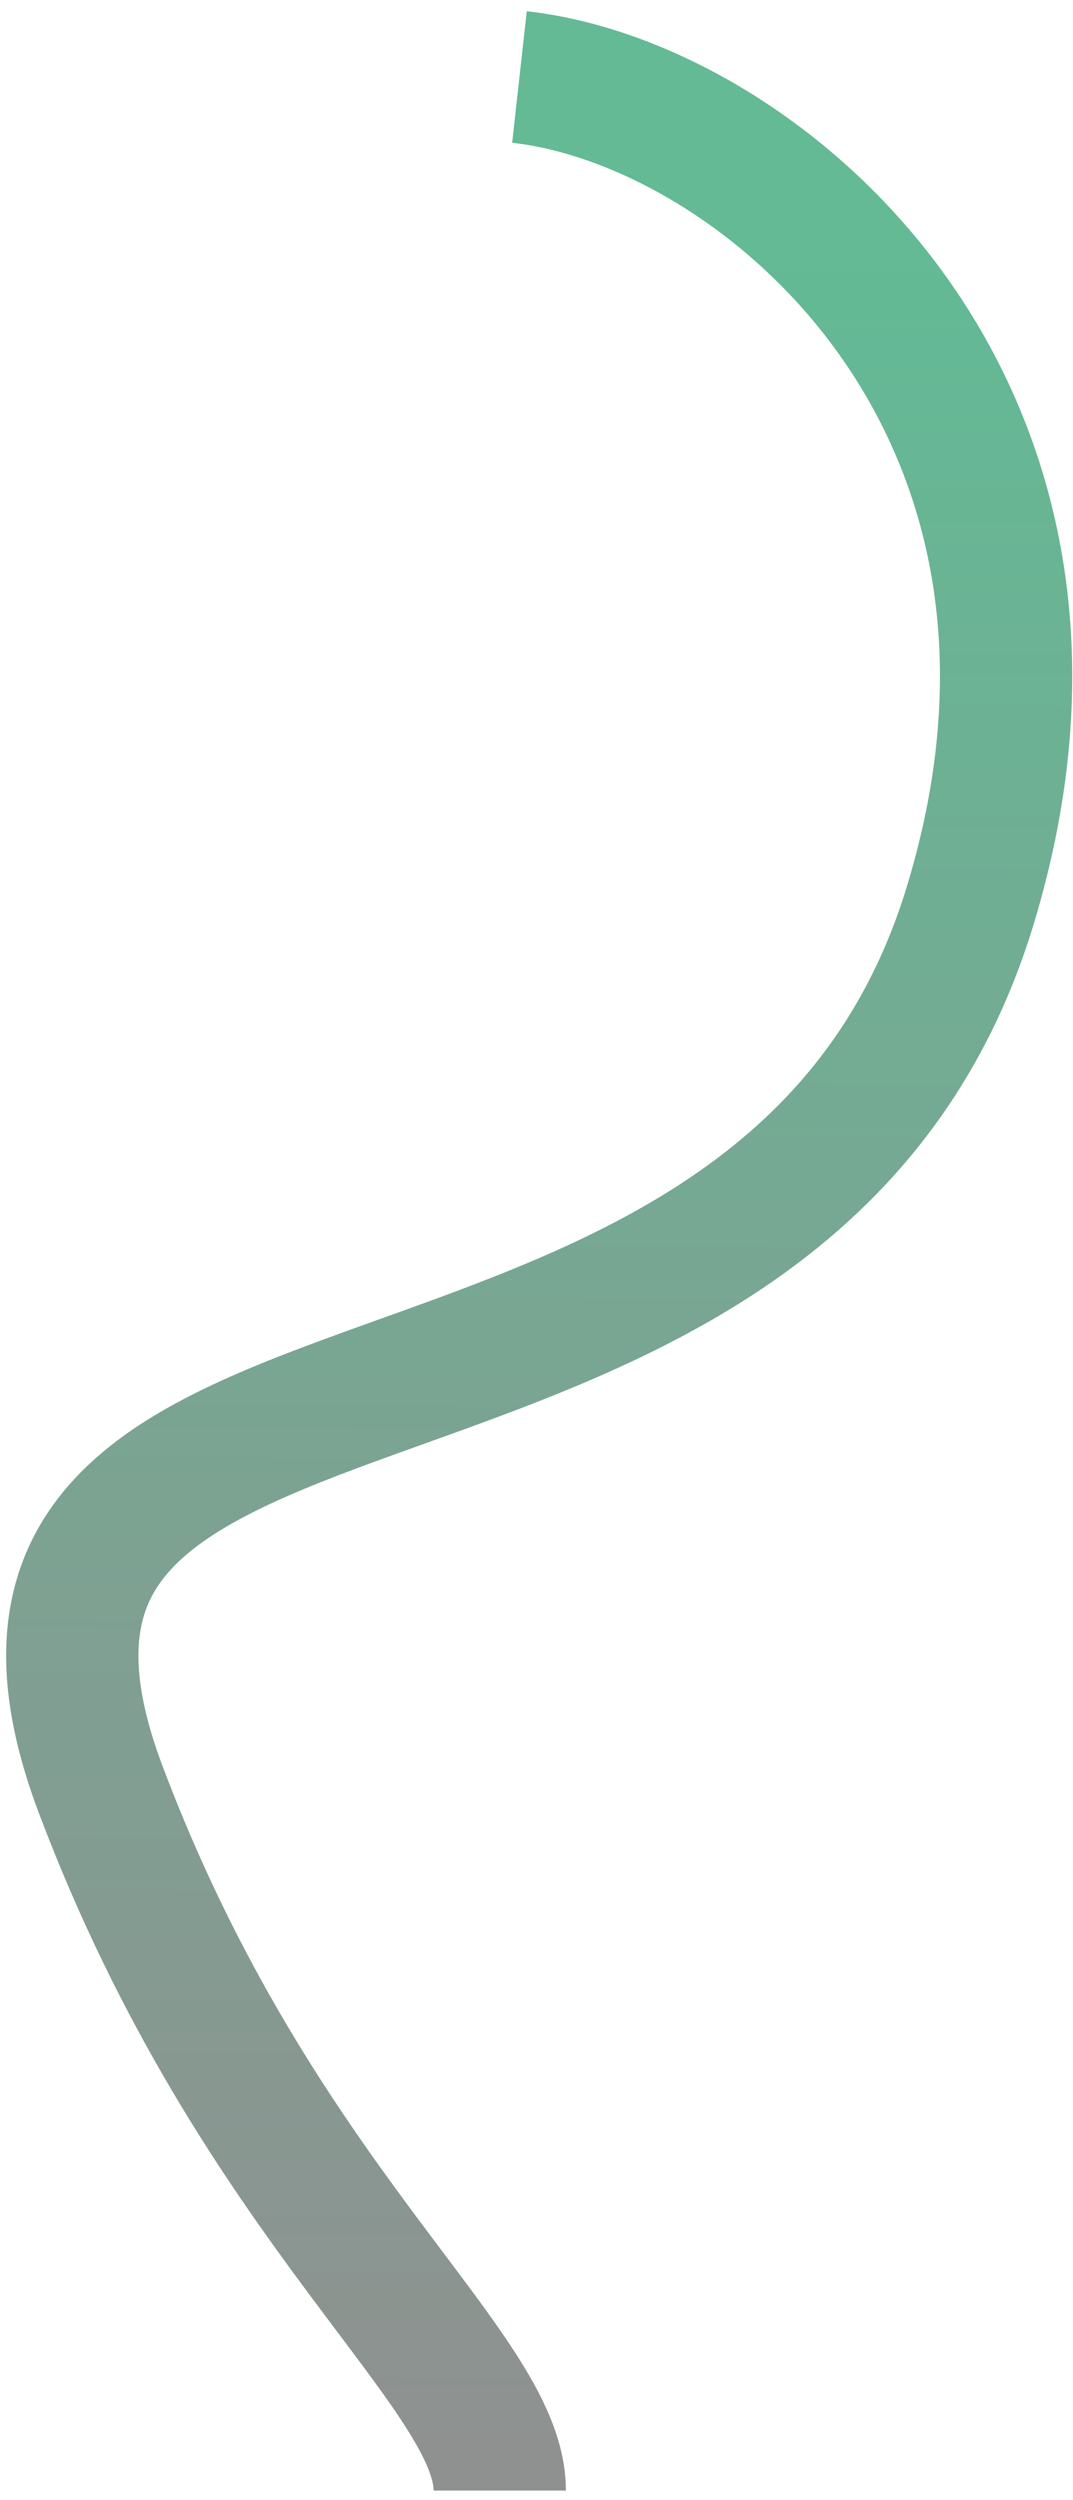 <svg width="73" height="170" viewBox="0 0 73 170" fill="none" xmlns="http://www.w3.org/2000/svg">
<path d="M35.341 5.236C51.853 7.071 76.279 27.826 66.005 61.582C53.162 103.776 -6.46 86.348 6.84 121.662C17.48 149.914 34 161.111 34 169.36" stroke="url(#paint0_linear_2010_10918)" stroke-width="9"/>
<defs>
<linearGradient id="paint0_linear_2010_10918" x1="36.536" y1="16.545" x2="35.507" y2="171.014" gradientUnits="userSpaceOnUse">
<stop stop-color="#63BA95"/>
<stop offset="1" stop-color="#909090"/>
</linearGradient>
</defs>
</svg>
